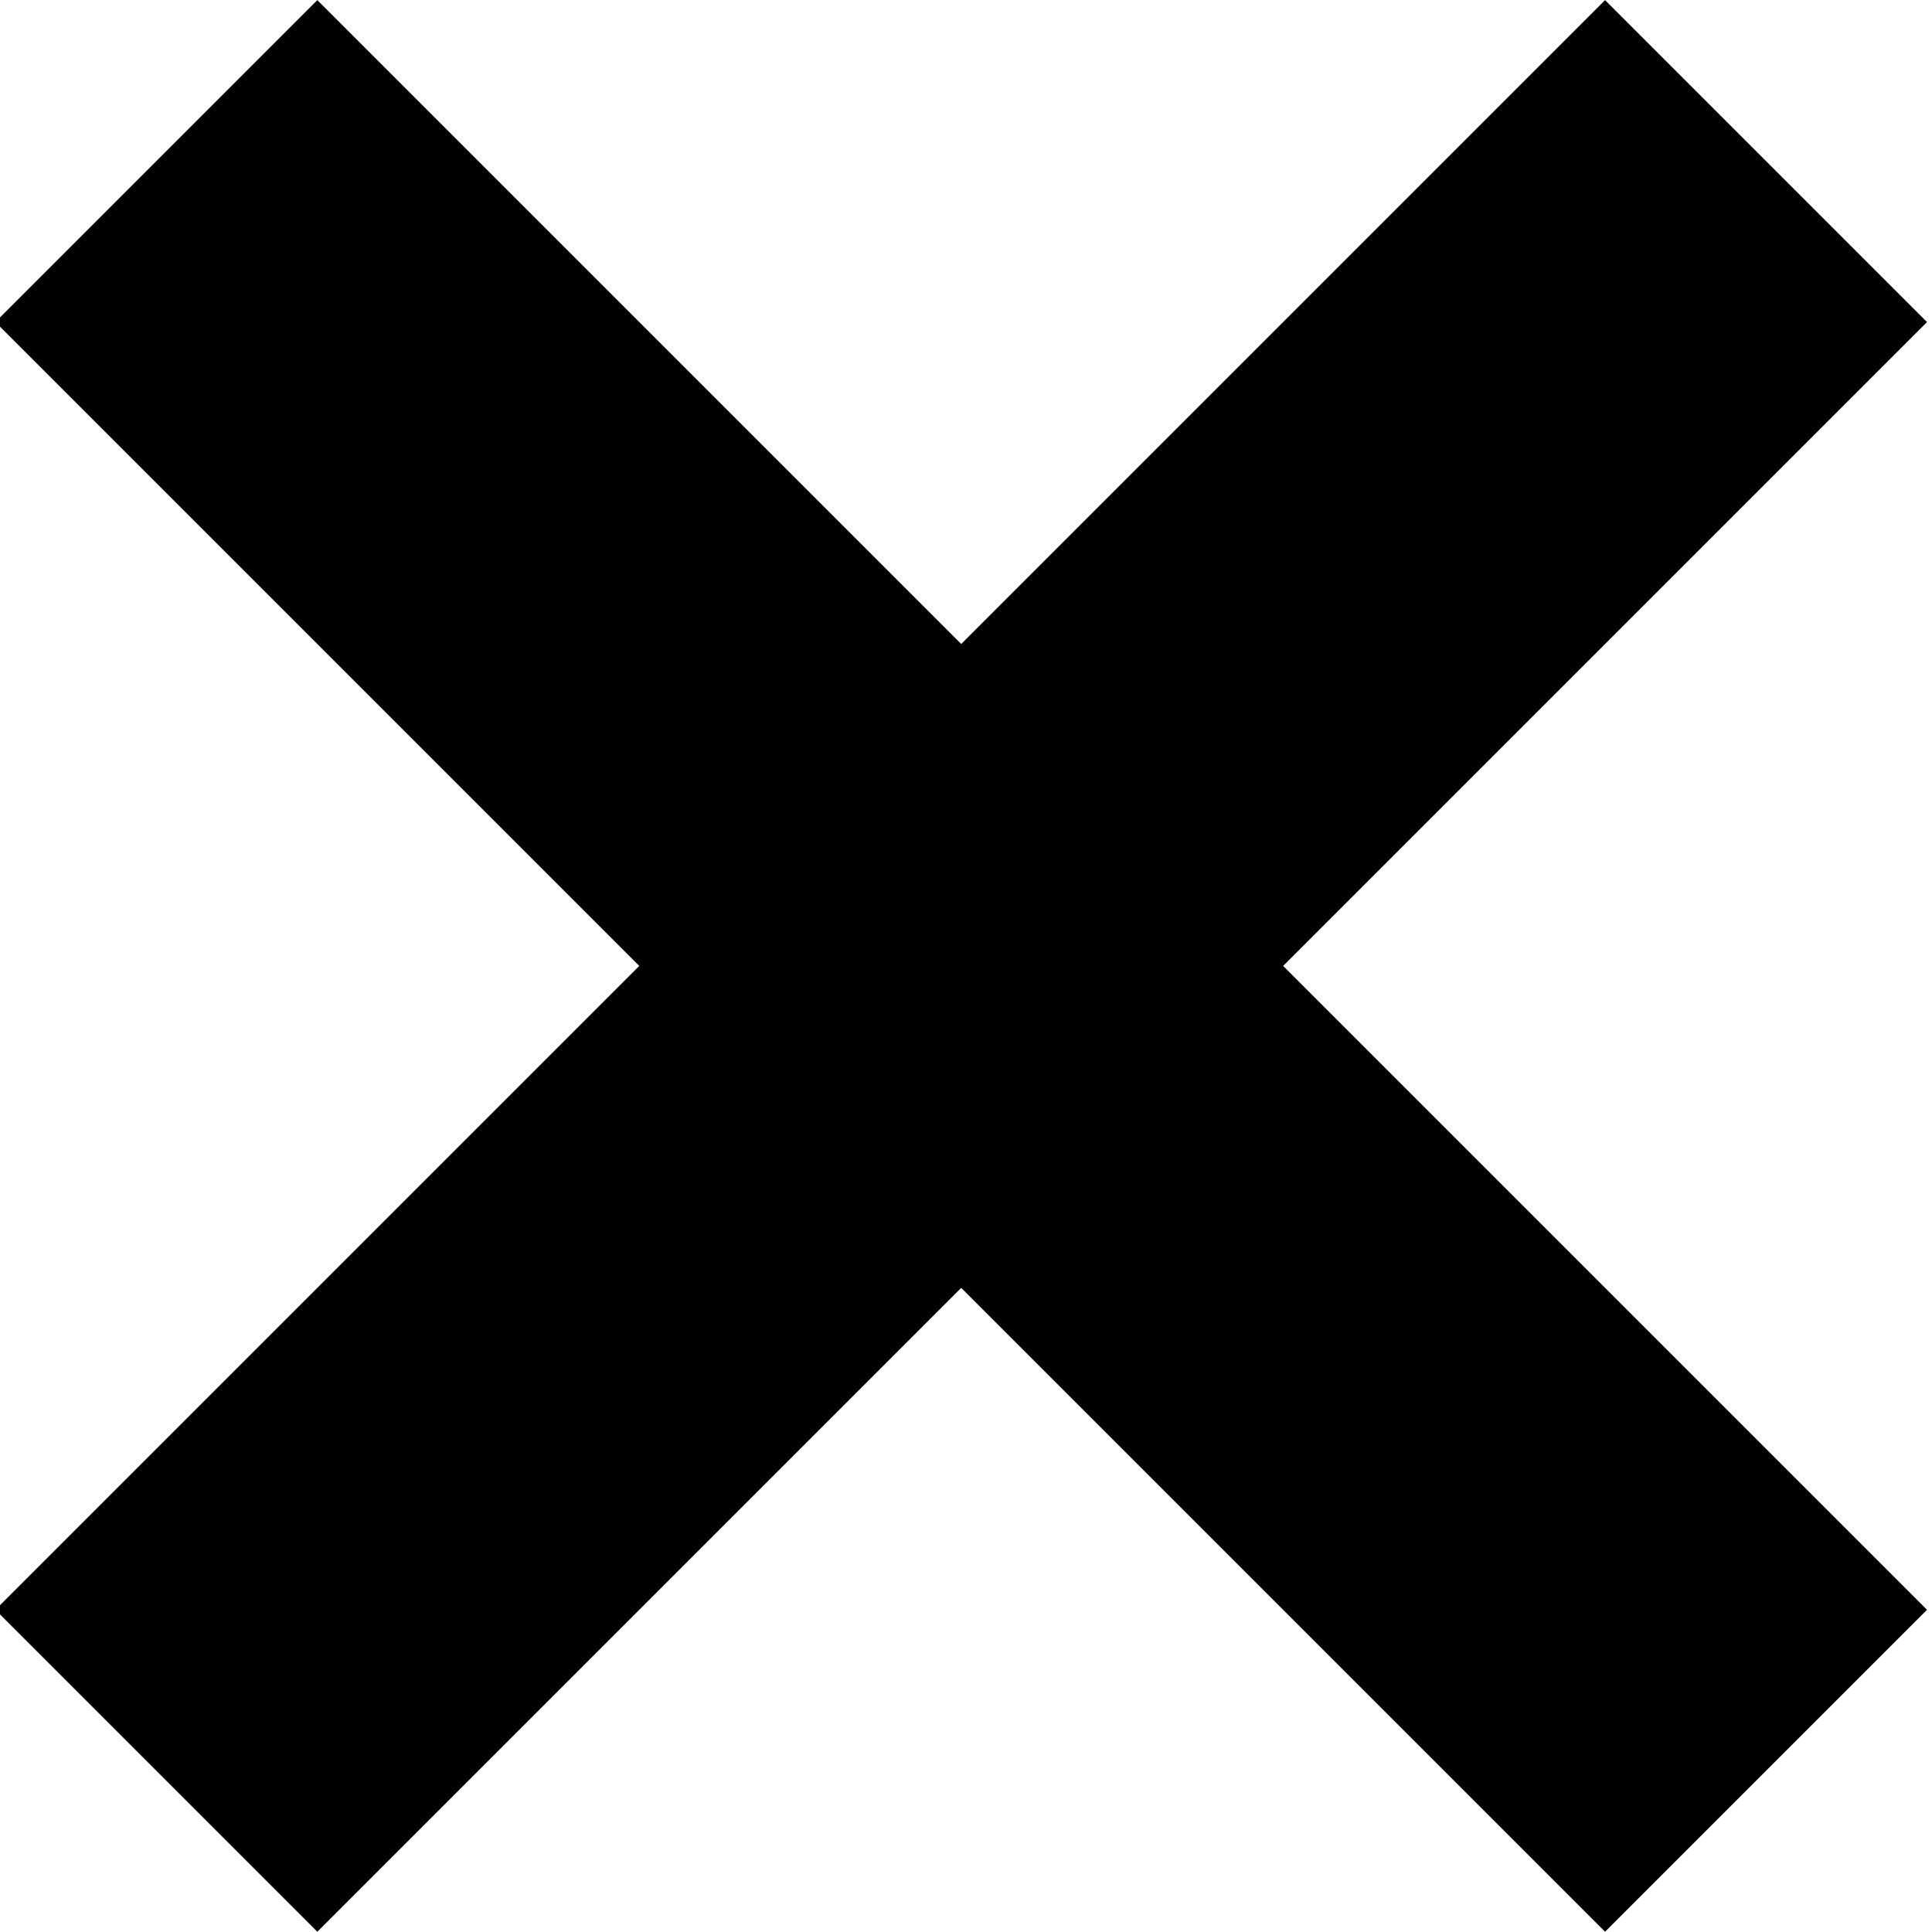 <?xml version="1.0" encoding="utf-8"?>
<!-- Generator: Adobe Illustrator 19.2.1, SVG Export Plug-In . SVG Version: 6.00 Build 0)  -->
<svg version="1.1" xmlns="http://www.w3.org/2000/svg" xmlns:xlink="http://www.w3.org/1999/xlink" x="0px" y="0px"
	 viewBox="0 0 29.7 29.7" style="enable-background:new 0 0 29.7 29.7;" xml:space="preserve">
<g id="Layer_1">
	<rect x="11.3" y="-2.7" transform="matrix(0.707 -0.707 0.707 0.707 -6.151 14.849)" width="7" height="35"/>
</g>
<g id="Layer_2">
	<rect x="-2.7" y="11.3" transform="matrix(0.707 -0.707 0.707 0.707 -6.151 14.849)" width="35" height="7"/>
</g>
</svg>
